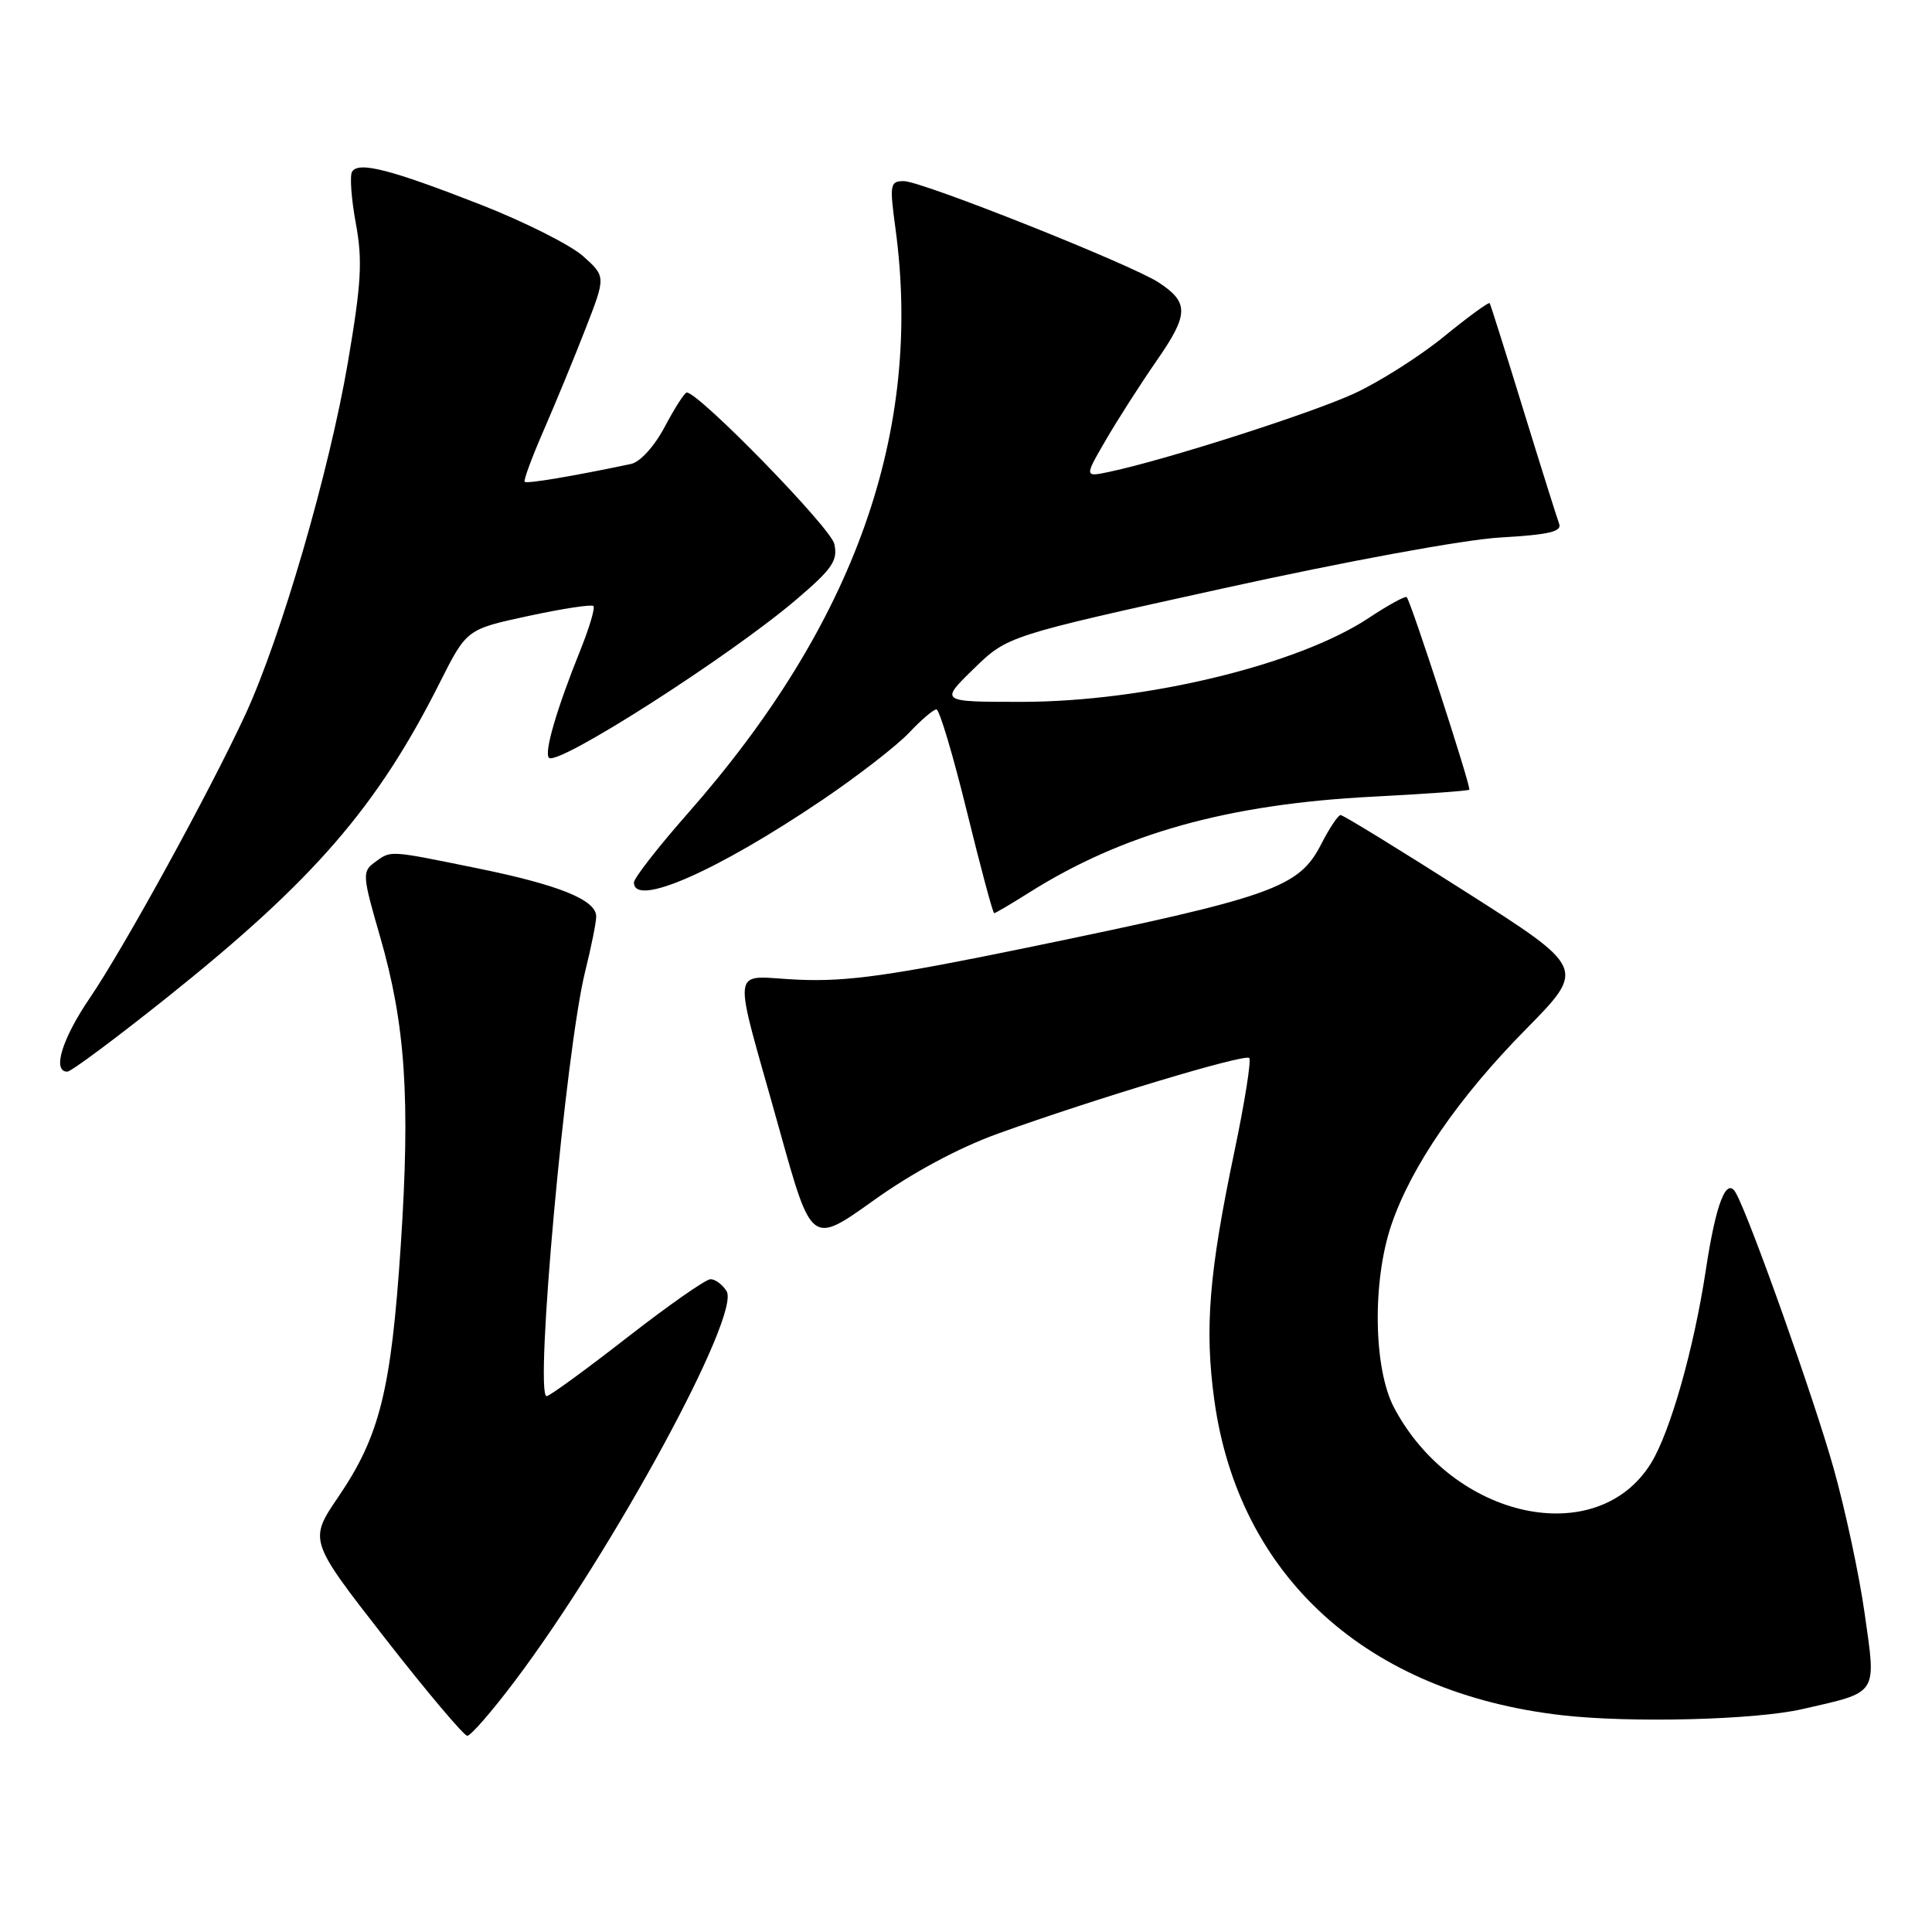 <?xml version="1.0" encoding="UTF-8" standalone="no"?>
<!DOCTYPE svg PUBLIC "-//W3C//DTD SVG 1.1//EN" "http://www.w3.org/Graphics/SVG/1.1/DTD/svg11.dtd" >
<svg xmlns="http://www.w3.org/2000/svg" xmlns:xlink="http://www.w3.org/1999/xlink" version="1.1" viewBox="0 0 256 256">
 <g >
 <path fill="currentColor"
d=" M 68.23 222.73 C 81.24 205.45 98.22 174.16 96.27 171.07 C 95.73 170.21 94.77 169.50 94.15 169.50 C 93.52 169.50 88.54 172.99 83.07 177.25 C 77.60 181.51 72.81 185.00 72.43 185.00 C 70.79 185.00 74.96 139.03 77.55 128.67 C 78.35 125.46 79.00 122.21 79.00 121.44 C 79.00 119.25 74.10 117.26 63.24 115.05 C 51.36 112.63 51.85 112.66 49.63 114.28 C 47.98 115.49 48.02 116.03 50.36 124.10 C 53.73 135.76 54.39 145.56 53.10 165.07 C 51.83 184.19 50.33 190.25 44.86 198.30 C 40.91 204.10 40.91 204.10 51.00 217.05 C 56.55 224.17 61.47 230.00 61.92 230.00 C 62.38 230.00 65.22 226.73 68.23 222.73 Z  M 238.80 226.47 C 248.97 224.15 248.62 224.68 247.08 213.82 C 246.36 208.70 244.50 200.01 242.95 194.51 C 240.39 185.39 231.91 161.50 230.02 158.09 C 228.77 155.84 227.37 159.43 226.03 168.29 C 224.45 178.71 221.32 189.74 218.77 193.88 C 211.62 205.44 192.53 201.31 184.71 186.50 C 181.99 181.33 181.82 169.79 184.36 162.31 C 187.00 154.54 193.25 145.45 202.16 136.41 C 210.14 128.31 210.14 128.31 194.20 118.16 C 185.43 112.57 177.98 108.00 177.64 108.00 C 177.31 108.00 176.16 109.72 175.09 111.81 C 172.12 117.65 168.76 118.83 136.18 125.55 C 118.15 129.26 112.33 130.09 105.90 129.82 C 96.57 129.44 96.92 126.83 103.29 149.72 C 107.53 164.94 107.53 164.94 115.73 159.08 C 120.90 155.38 126.99 152.11 132.21 150.22 C 144.97 145.62 164.94 139.60 165.53 140.19 C 165.82 140.48 164.93 146.07 163.56 152.61 C 160.19 168.69 159.60 176.03 160.90 185.50 C 164.12 208.91 181.14 224.33 207.00 227.28 C 216.08 228.32 232.55 227.90 238.80 226.47 Z  M 22.17 132.14 C 41.60 116.62 49.99 106.93 58.28 90.44 C 61.84 83.38 61.84 83.38 70.01 81.62 C 74.51 80.65 78.39 80.06 78.63 80.30 C 78.88 80.54 78.10 83.16 76.91 86.12 C 73.75 93.96 72.07 99.73 72.74 100.41 C 73.89 101.56 96.77 86.92 105.59 79.38 C 110.31 75.35 111.04 74.27 110.55 72.07 C 110.07 69.92 92.65 52.05 91.00 52.01 C 90.72 52.01 89.42 54.03 88.10 56.52 C 86.70 59.16 84.83 61.22 83.60 61.48 C 75.85 63.11 69.79 64.13 69.52 63.84 C 69.35 63.65 70.49 60.58 72.05 57.00 C 73.61 53.42 76.10 47.38 77.58 43.57 C 80.28 36.64 80.28 36.64 77.26 33.94 C 75.60 32.46 69.48 29.38 63.65 27.10 C 51.72 22.44 47.51 21.36 46.65 22.75 C 46.33 23.27 46.55 26.36 47.15 29.60 C 48.06 34.54 47.88 37.54 46.10 48.00 C 43.62 62.51 37.25 84.39 32.54 94.62 C 27.84 104.79 16.48 125.51 11.90 132.24 C 8.21 137.66 6.89 142.00 8.92 142.00 C 9.42 142.00 15.38 137.56 22.17 132.14 Z  M 136.27 118.33 C 148.75 110.44 162.72 106.54 181.96 105.56 C 188.81 105.21 194.54 104.79 194.69 104.64 C 194.97 104.36 187.00 79.83 186.40 79.13 C 186.23 78.92 183.95 80.17 181.34 81.90 C 171.96 88.11 151.70 93.00 135.31 93.00 C 124.53 93.00 124.53 93.00 129.01 88.63 C 133.50 84.26 133.50 84.26 162.00 77.98 C 178.48 74.35 194.00 71.50 198.81 71.22 C 205.26 70.85 207.00 70.44 206.59 69.39 C 206.31 68.64 204.17 61.84 201.84 54.27 C 199.51 46.69 197.51 40.35 197.39 40.17 C 197.27 39.99 194.55 41.97 191.34 44.59 C 188.14 47.20 182.81 50.58 179.51 52.11 C 173.86 54.73 154.64 60.89 147.09 62.50 C 143.67 63.23 143.67 63.23 146.49 58.37 C 148.04 55.69 151.09 50.93 153.27 47.78 C 157.53 41.65 157.57 40.08 153.53 37.43 C 149.88 35.04 122.13 24.00 119.77 24.00 C 117.93 24.00 117.86 24.42 118.65 30.25 C 122.31 57.19 113.26 82.68 91.10 107.82 C 87.20 112.25 84.00 116.35 84.00 116.94 C 84.00 120.27 94.96 115.46 108.99 105.98 C 113.67 102.81 118.82 98.82 120.44 97.11 C 122.05 95.40 123.69 94.00 124.08 94.00 C 124.48 94.00 126.29 100.08 128.11 107.50 C 129.93 114.92 131.56 121.00 131.73 121.00 C 131.90 121.00 133.94 119.80 136.27 118.33 Z "/>
</g>
</svg>